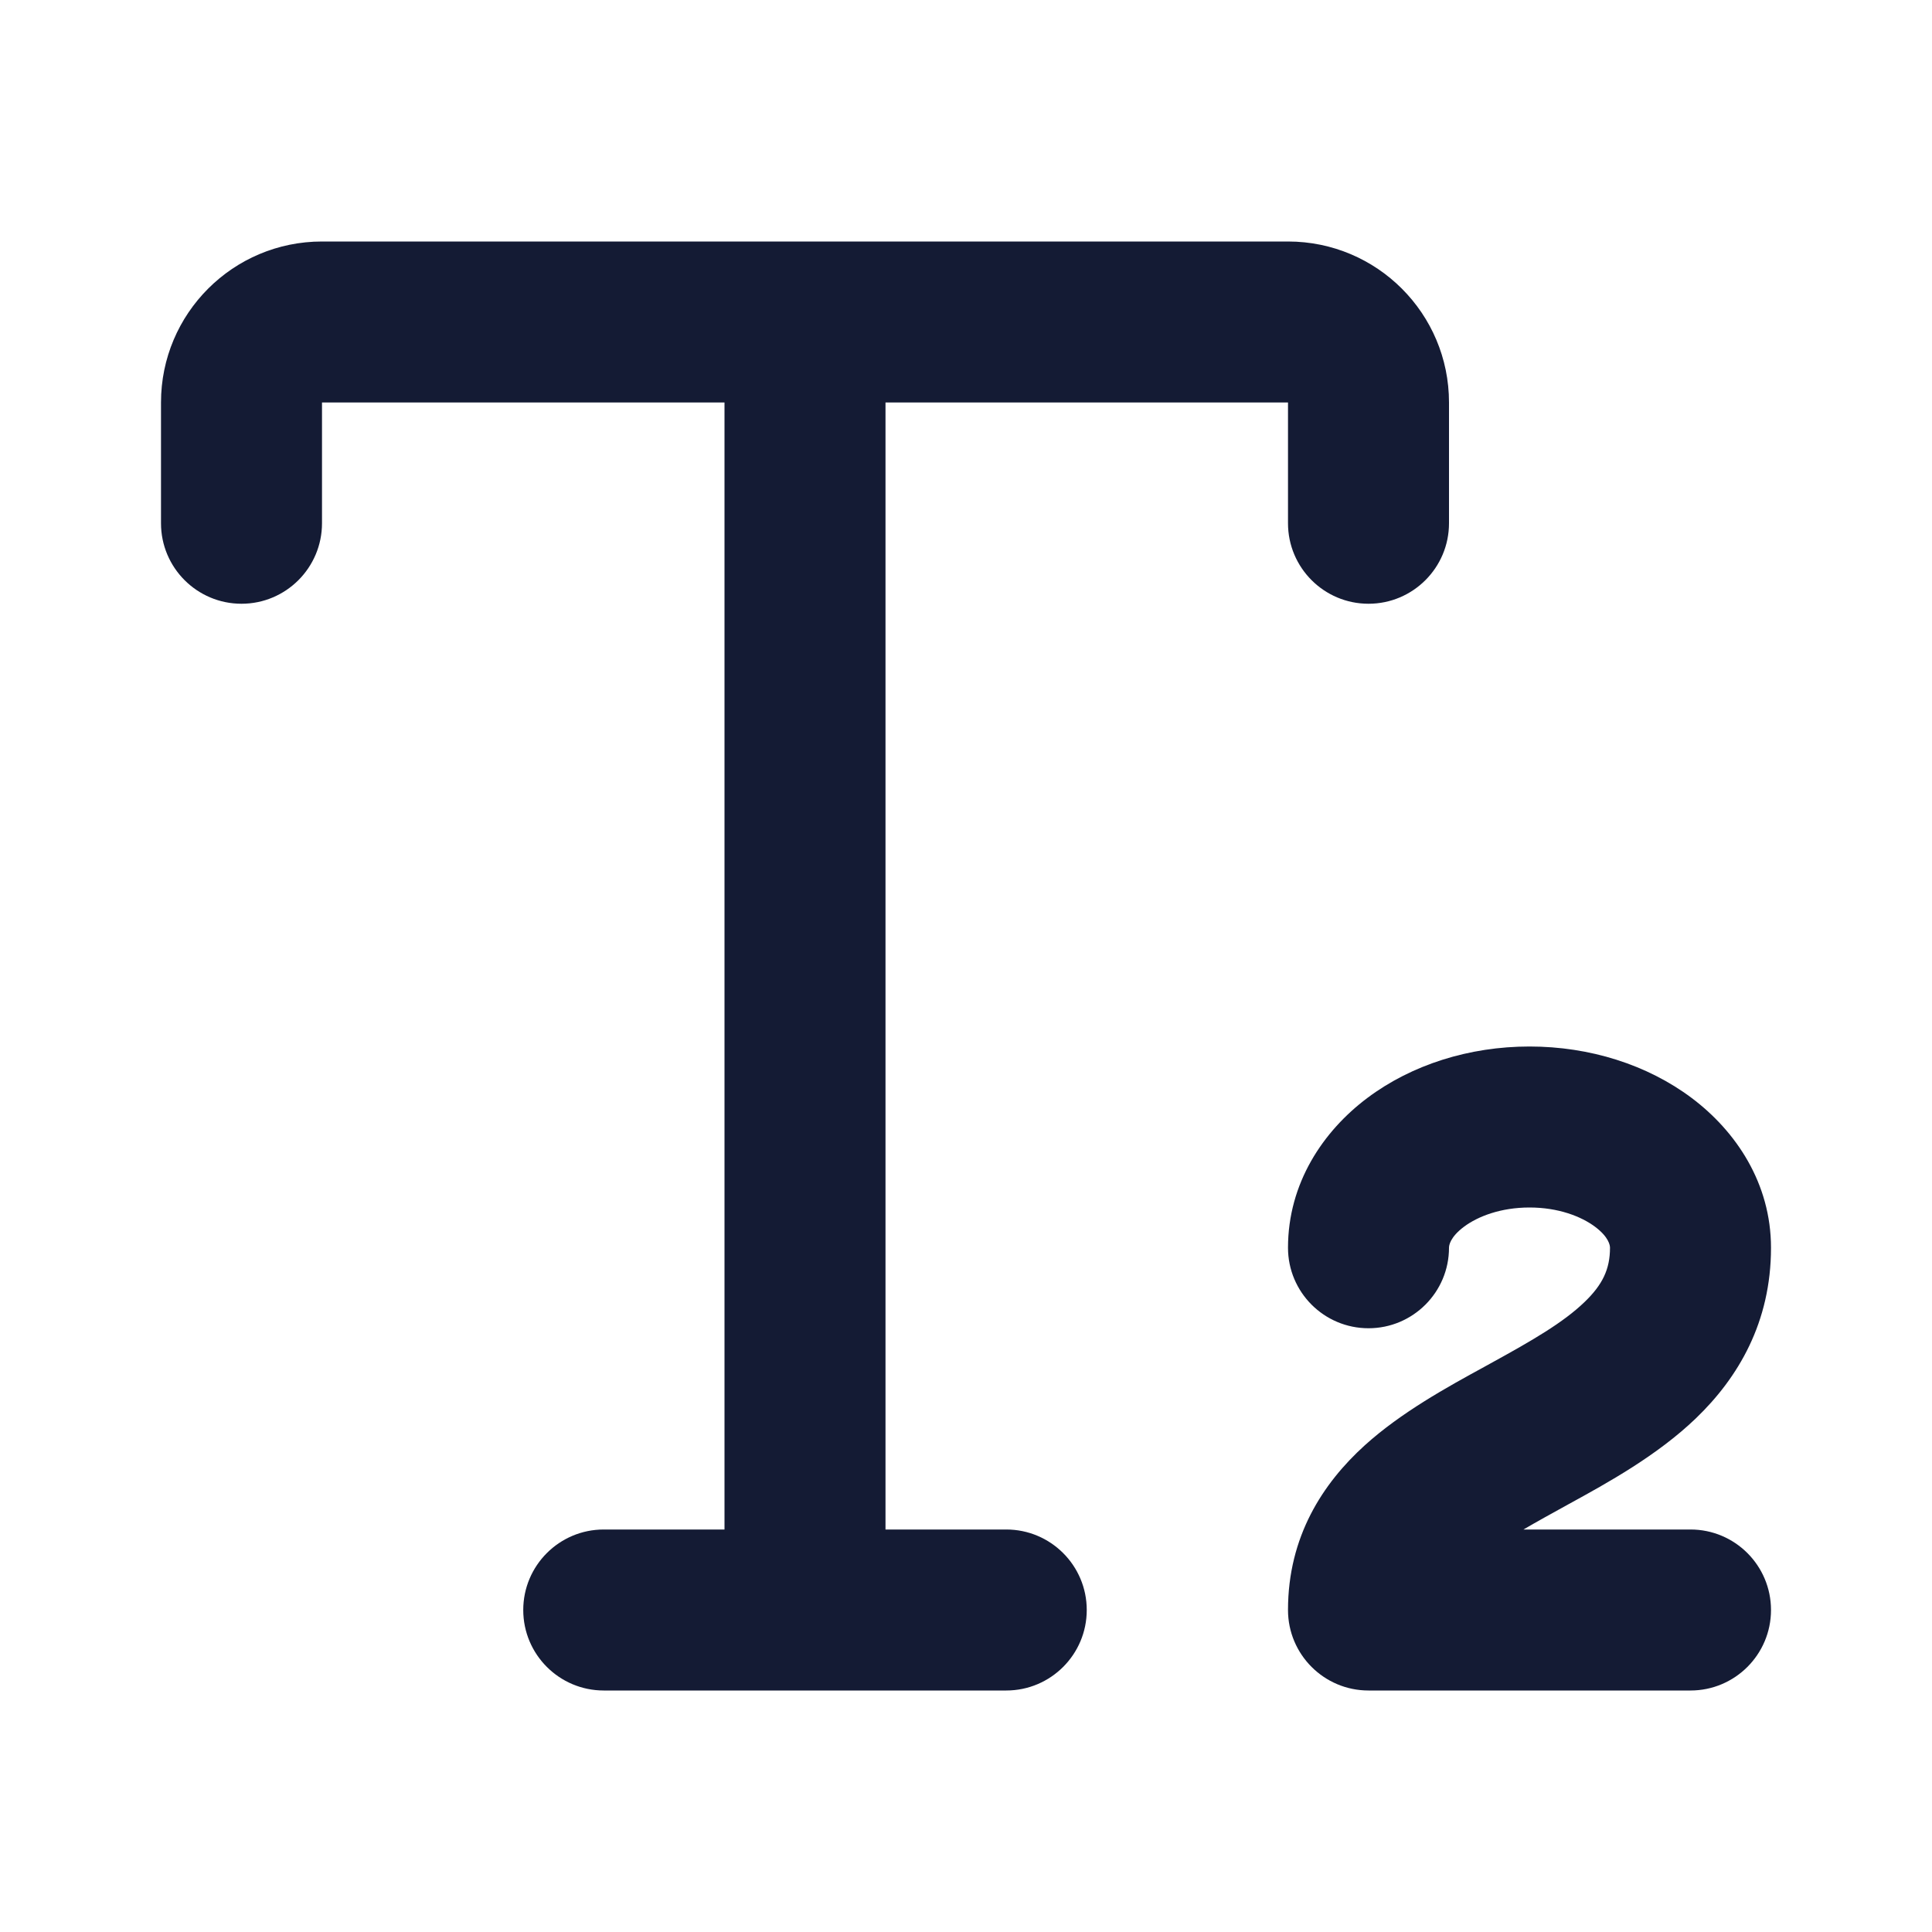 <svg width="24" height="24" viewBox="0 0 24 24" fill="none" xmlns="http://www.w3.org/2000/svg">
<path d="M4 3C2.895 3 2 3.895 2 5V6.5C2 7.052 2.448 7.5 3 7.5C3.552 7.5 4 7.052 4 6.5V5H9L9 19H7.5C6.948 19 6.5 19.448 6.5 20C6.5 20.552 6.948 21 7.5 21H12.5C13.052 21 13.5 20.552 13.5 20C13.5 19.448 13.052 19 12.5 19H11L11 5H16V6.5C16 7.052 16.448 7.5 17 7.5C17.552 7.5 18 7.052 18 6.5V5C18 3.895 17.105 3 16 3H4Z" fill="#141B34"/>
<path fill-rule="evenodd" clip-rule="evenodd" d="M18.186 15.239C18.013 15.369 18 15.471 18 15.5C18 16.052 17.552 16.5 17 16.5C16.448 16.5 16 16.052 16 15.5C16 14.7 16.434 14.053 16.986 13.639C17.537 13.226 18.252 13 19 13C19.748 13 20.463 13.226 21.014 13.639C21.566 14.053 22 14.7 22 15.5C22 16.426 21.593 17.113 21.068 17.618C20.585 18.082 19.97 18.42 19.492 18.682L19.481 18.688C19.274 18.802 19.089 18.904 18.925 19H21C21.552 19 22 19.448 22 20C22 20.552 21.552 21 21 21H17C16.448 21 16 20.552 16 20C16 19.088 16.432 18.427 16.954 17.954C17.406 17.545 17.98 17.23 18.434 16.982C18.463 16.966 18.491 16.95 18.519 16.935C19.04 16.649 19.419 16.429 19.682 16.176C19.907 15.96 20 15.767 20 15.5C20 15.471 19.987 15.369 19.814 15.239C19.641 15.11 19.357 15 19 15C18.643 15 18.359 15.11 18.186 15.239Z" fill="#141B34"/>
</svg>
